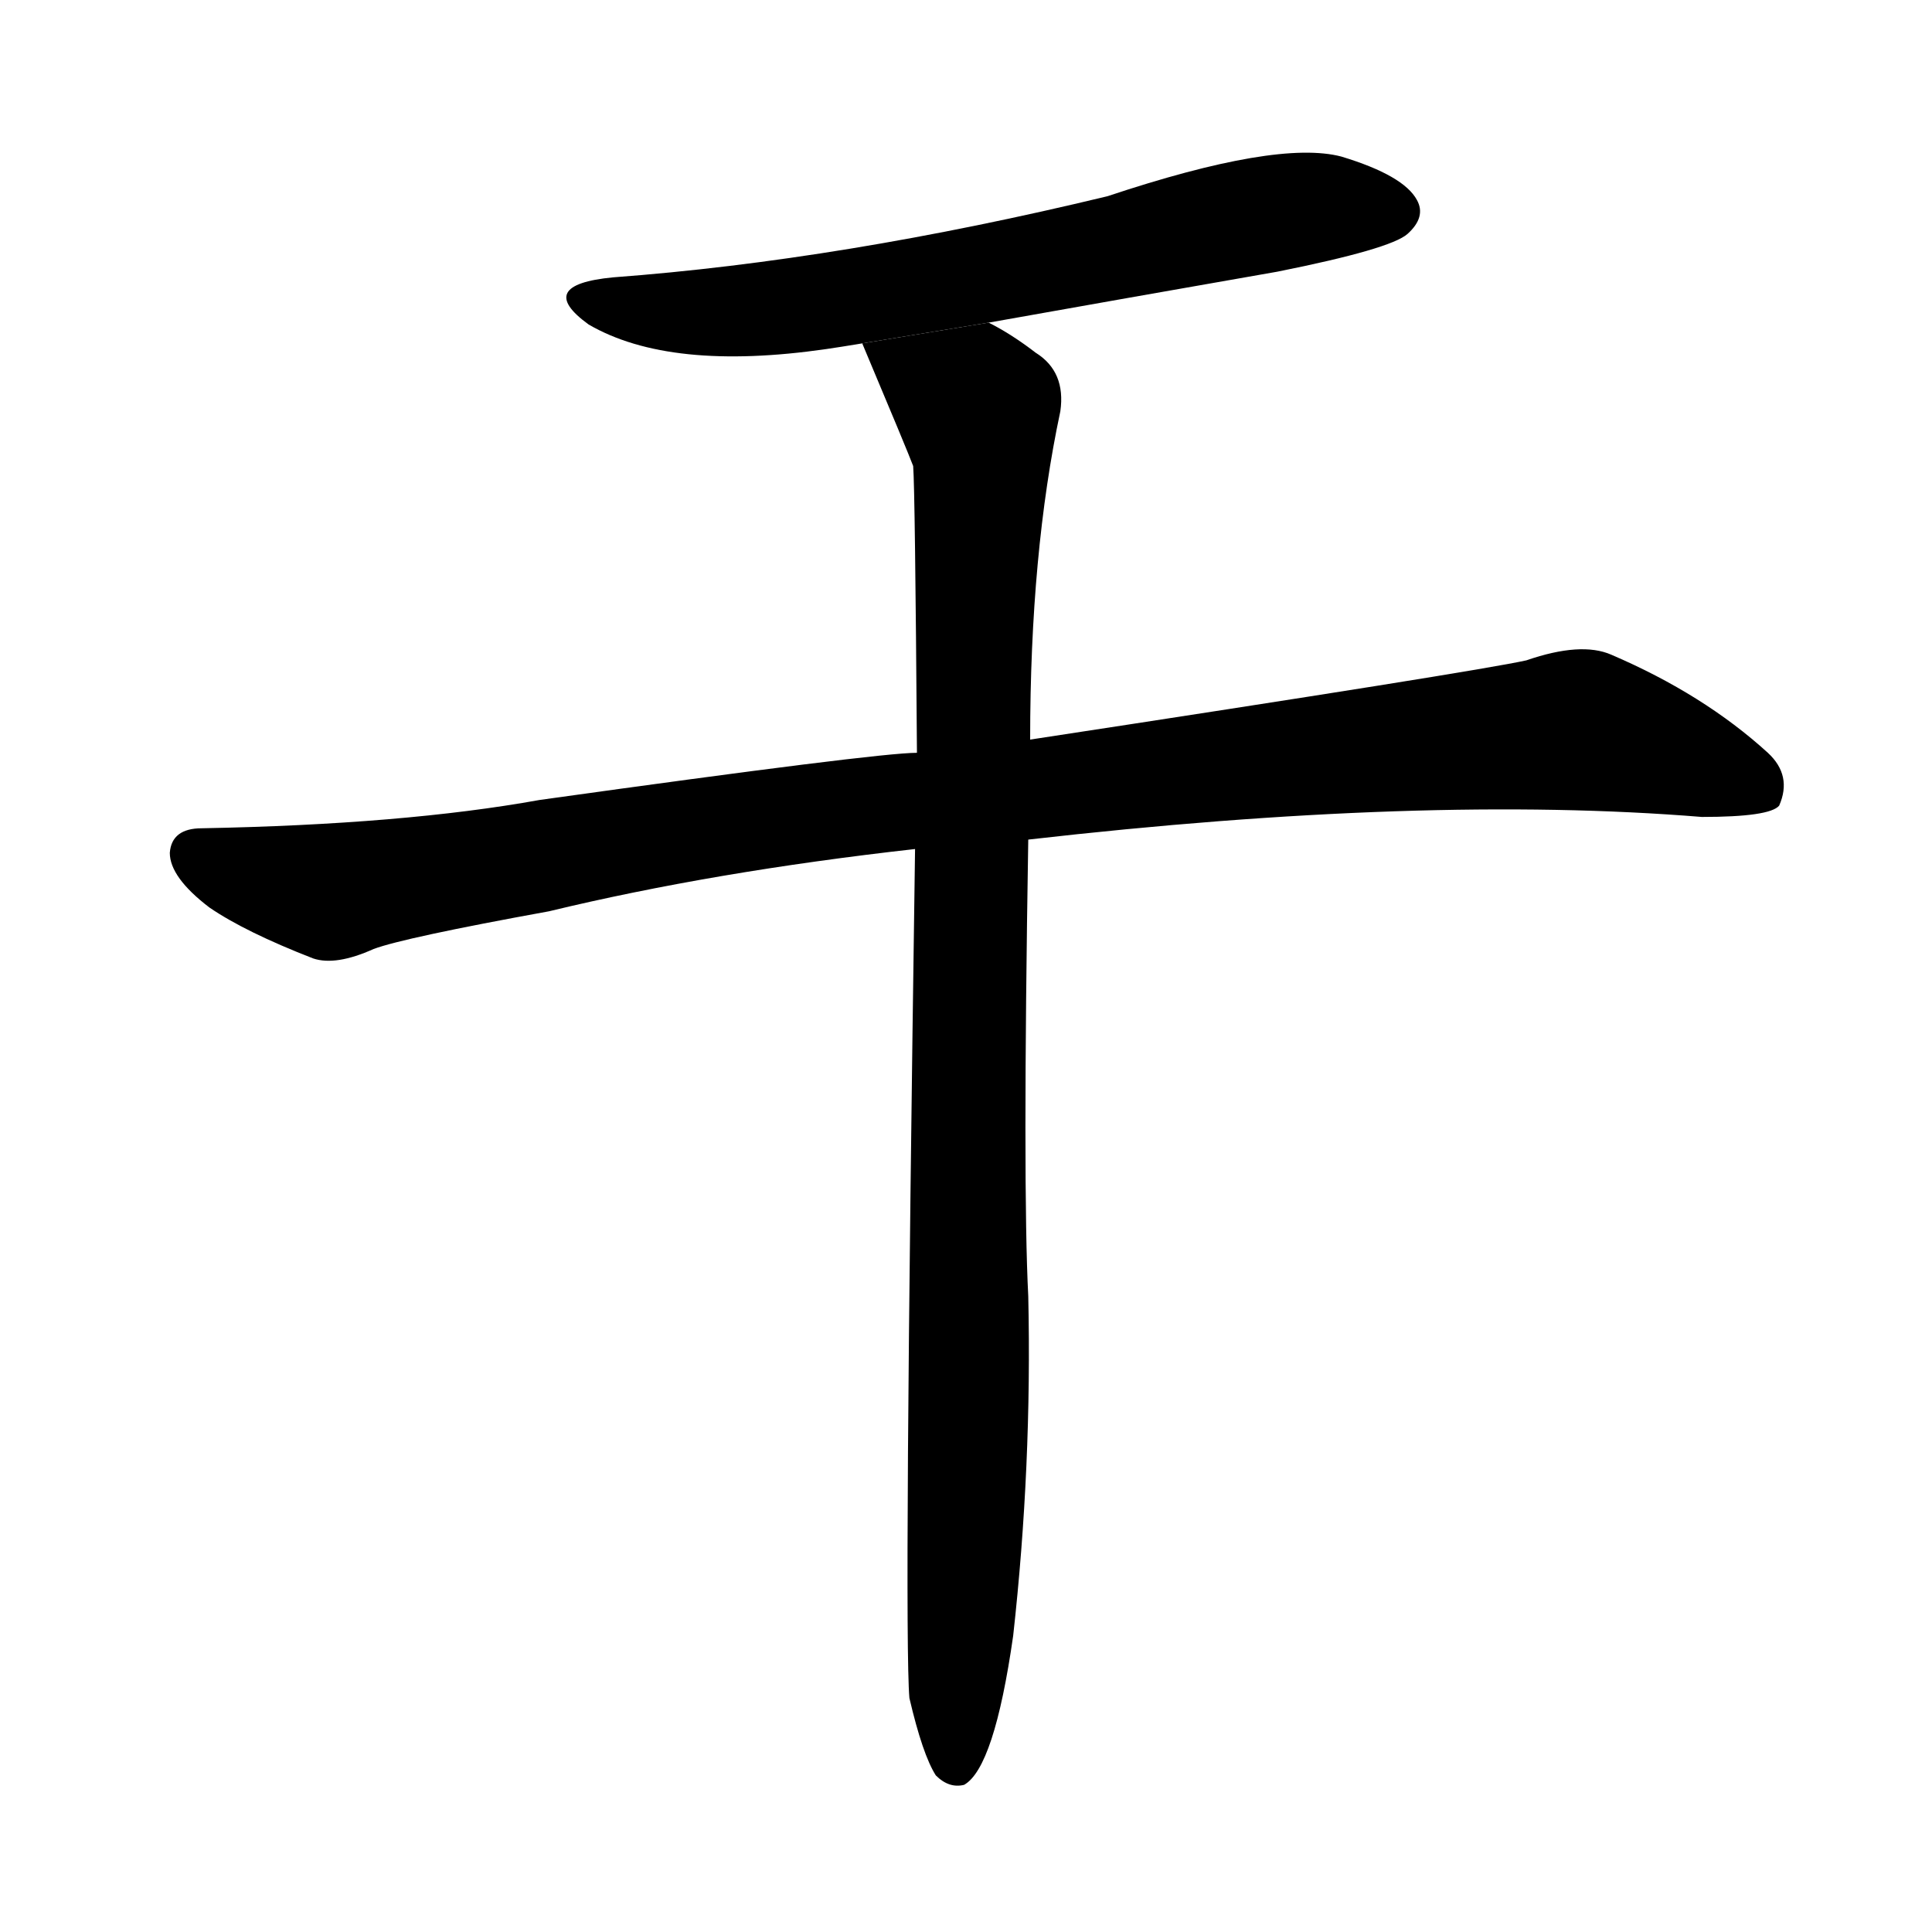 <svg version="1.1" viewBox="0 0 1024 1024" xmlns="http://www.w3.org/2000/svg">
  <g stroke="black" stroke-dasharray="1,1" stroke-width="1" transform="scale(4, 4)">
  </g>
  <g transform="scale(1, -1) translate(0, -900)">
    <style type="text/css">
      
        @keyframes keyframes0 {
          from {
            stroke: blue;
            stroke-dashoffset: 686;
            stroke-width: 128;
          }
          69% {
            animation-timing-function: step-end;
            stroke: blue;
            stroke-dashoffset: 0;
            stroke-width: 128;
          }
          to {
            stroke: black;
            stroke-width: 1024;
          }
        }
        #make-me-a-hanzi-animation-0 {
          animation: keyframes0 0.808s both;
          animation-delay: 0s;
          animation-timing-function: linear;
        }
      
        @keyframes keyframes1 {
          from {
            stroke: blue;
            stroke-dashoffset: 1099;
            stroke-width: 128;
          }
          78% {
            animation-timing-function: step-end;
            stroke: blue;
            stroke-dashoffset: 0;
            stroke-width: 128;
          }
          to {
            stroke: black;
            stroke-width: 1024;
          }
        }
        #make-me-a-hanzi-animation-1 {
          animation: keyframes1 1.144s both;
          animation-delay: 0.808s;
          animation-timing-function: linear;
        }
      
        @keyframes keyframes2 {
          from {
            stroke: blue;
            stroke-dashoffset: 1033;
            stroke-width: 128;
          }
          77% {
            animation-timing-function: step-end;
            stroke: blue;
            stroke-dashoffset: 0;
            stroke-width: 128;
          }
          to {
            stroke: black;
            stroke-width: 1024;
          }
        }
        #make-me-a-hanzi-animation-2 {
          animation: keyframes2 1.091s both;
          animation-delay: 1.953s;
          animation-timing-function: linear;
        }
      
    </style>
    
      <path d="M 524 729 Q 597 742 677 756 Q 737 768 746 776 Q 756 785 751 794 Q 744 807 711 817 Q 677 826 587 796 Q 446 762 325 753 Q 283 749 312 728 Q 355 703 438 715 Q 445 716 457 718 L 524 729 Z" fill="black"></path>
    
      <path d="M 545 455 Q 755 479 902 467 Q 938 467 943 473 Q 950 489 937 501 Q 903 532 854 553 Q 838 560 809 550 Q 782 544 546 508 L 486 501 Q 465 501 286 476 Q 214 463 107 461 Q 91 461 90 448 Q 90 435 111 419 Q 130 406 166 392 Q 178 388 198 397 Q 214 403 291 417 Q 378 438 485 450 L 545 455 Z" fill="black"></path>
    
      <path d="M 482 0 Q 489 -30 496 -41 Q 503 -48 511 -46 Q 527 -37 537 33 Q 547 123 545 213 Q 542 271 545 455 L 546 508 Q 546 607 562 682 Q 565 703 549 713 Q 536 723 524 729 L 457 718 Q 481 661 484 653 Q 485 640 486 501 L 485 450 Q 479 35 482 0 Z" fill="black"></path>
    
    
      <clipPath id="make-me-a-hanzi-clip-0">
        <path d="M 524 729 Q 597 742 677 756 Q 737 768 746 776 Q 756 785 751 794 Q 744 807 711 817 Q 677 826 587 796 Q 446 762 325 753 Q 283 749 312 728 Q 355 703 438 715 Q 445 716 457 718 L 524 729 Z"></path>
      </clipPath>
      <path clip-path="url(#make-me-a-hanzi-clip-0)" d="M 315 742 L 360 734 L 407 736 L 686 789 L 739 788" fill="none" id="make-me-a-hanzi-animation-0" stroke-dasharray="558 1116" stroke-linecap="round"></path>
    
      <clipPath id="make-me-a-hanzi-clip-1">
        <path d="M 545 455 Q 755 479 902 467 Q 938 467 943 473 Q 950 489 937 501 Q 903 532 854 553 Q 838 560 809 550 Q 782 544 546 508 L 486 501 Q 465 501 286 476 Q 214 463 107 461 Q 91 461 90 448 Q 90 435 111 419 Q 130 406 166 392 Q 178 388 198 397 Q 214 403 291 417 Q 378 438 485 450 L 545 455 Z"></path>
      </clipPath>
      <path clip-path="url(#make-me-a-hanzi-clip-1)" d="M 104 447 L 175 427 L 466 474 L 837 513 L 934 482" fill="none" id="make-me-a-hanzi-animation-1" stroke-dasharray="971 1942" stroke-linecap="round"></path>
    
      <clipPath id="make-me-a-hanzi-clip-2">
        <path d="M 482 0 Q 489 -30 496 -41 Q 503 -48 511 -46 Q 527 -37 537 33 Q 547 123 545 213 Q 542 271 545 455 L 546 508 Q 546 607 562 682 Q 565 703 549 713 Q 536 723 524 729 L 457 718 Q 481 661 484 653 Q 485 640 486 501 L 485 450 Q 479 35 482 0 Z"></path>
      </clipPath>
      <path clip-path="url(#make-me-a-hanzi-clip-2)" d="M 465 709 L 518 683 L 520 668 L 506 -35" fill="none" id="make-me-a-hanzi-animation-2" stroke-dasharray="905 1810" stroke-linecap="round"></path>
    
  </g>
</svg>
